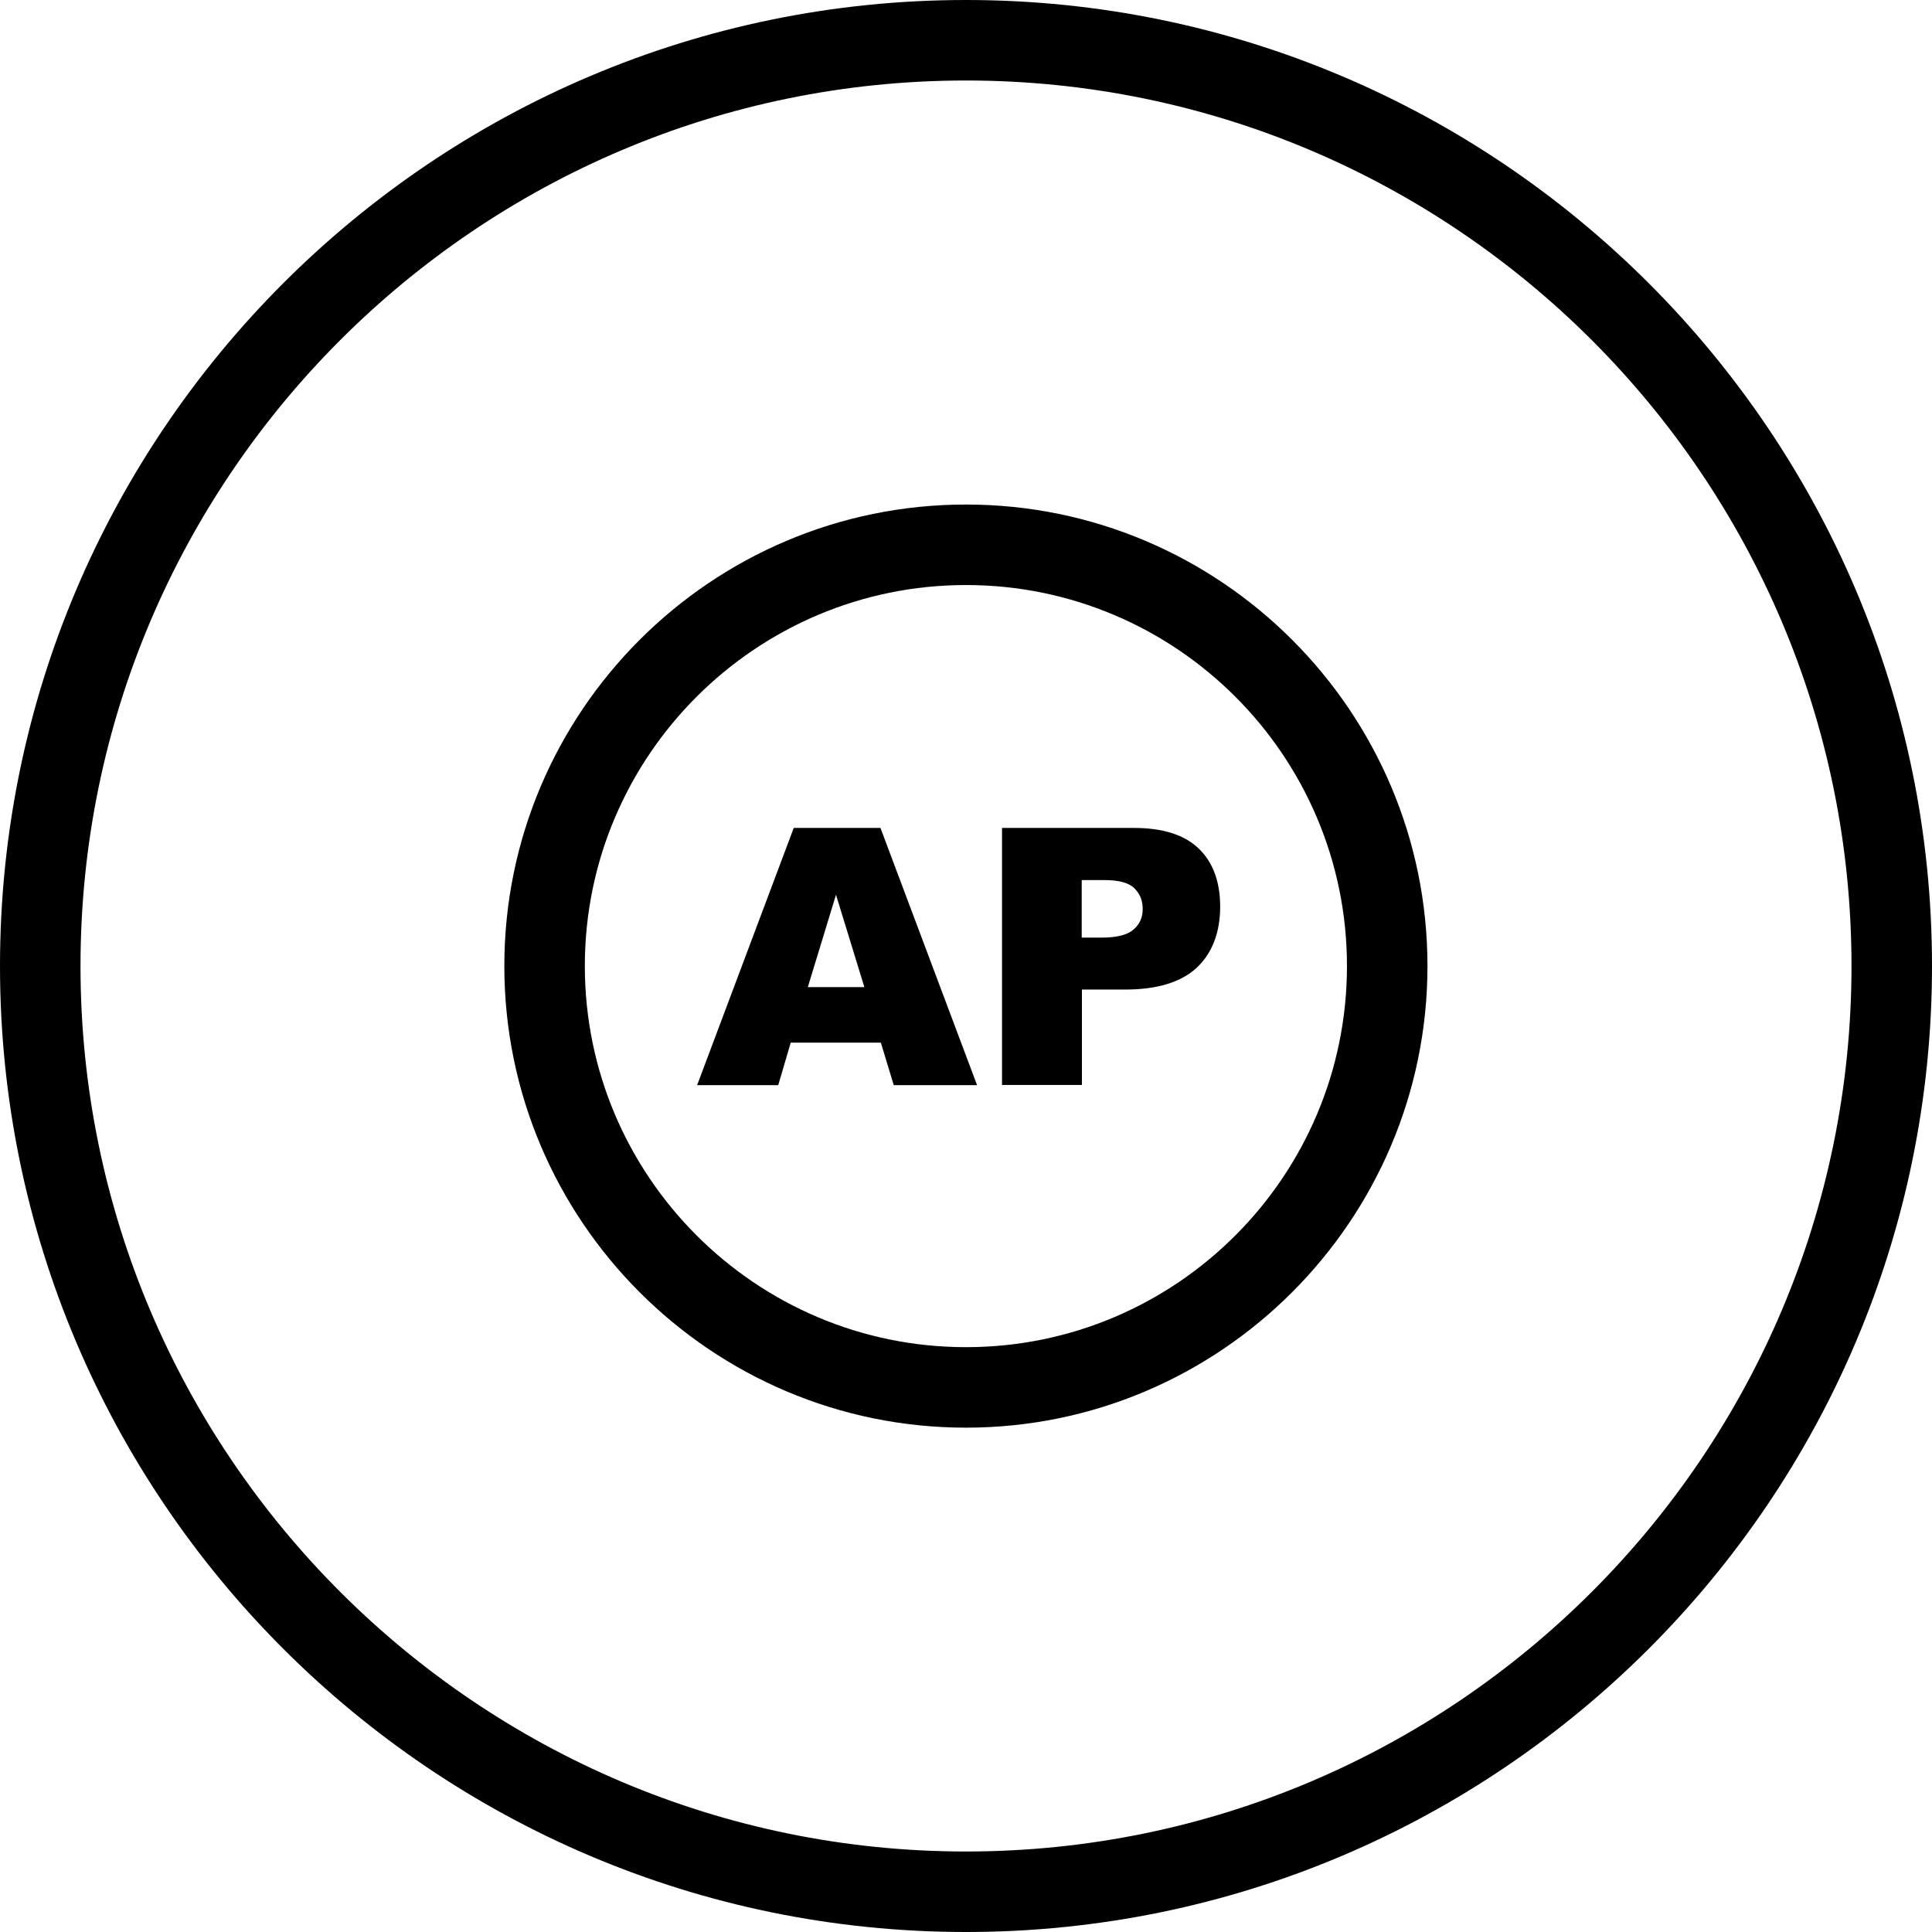 <?xml version="1.0" encoding="UTF-8"?>
<svg id="Layer_2" data-name="Layer 2" xmlns="http://www.w3.org/2000/svg" viewBox="0 0 96 96">
  <defs>
    <style>
      .cls-1 {
        stroke-width: 0px;
      }
    </style>
  </defs>
  <g id="Layer_1-2" data-name="Layer 1">
    <g>
      <path class="cls-1" d="M48,96C21.53,96,0,74.47,0,48S21.53,0,48,0s48,21.53,48,48-21.53,48-48,48ZM48,4C23.74,4,4,23.74,4,48s19.74,44,44,44,44-19.74,44-44S72.26,4,48,4Z"/>
      <path class="cls-1" d="M48,70.94c-12.65,0-22.94-10.29-22.94-22.94s10.29-22.93,22.94-22.93,22.93,10.29,22.93,22.93-10.29,22.94-22.93,22.94ZM48,29.07c-10.44,0-18.94,8.49-18.94,18.93s8.49,18.94,18.94,18.94,18.93-8.49,18.93-18.94-8.49-18.93-18.93-18.93Z"/>
      <g>
        <path class="cls-1" d="M43.77,51.81h-4.48l-.62,2.11h-4.03l4.8-12.78h4.31l4.8,12.78h-4.14l-.64-2.11ZM42.95,49.05l-1.41-4.59-1.4,4.59h2.81Z"/>
        <path class="cls-1" d="M49.79,41.14h6.56c1.43,0,2.5.34,3.21,1.02.71.68,1.07,1.65,1.07,2.9s-.39,2.3-1.16,3.02-1.96,1.09-3.55,1.09h-2.16v4.74h-3.97v-12.78ZM53.75,46.59h.97c.76,0,1.3-.13,1.6-.4.31-.26.46-.6.46-1.02s-.13-.74-.4-1.02c-.27-.28-.77-.42-1.51-.42h-1.12v2.85Z"/>
      </g>
    </g>
  </g>
</svg>
